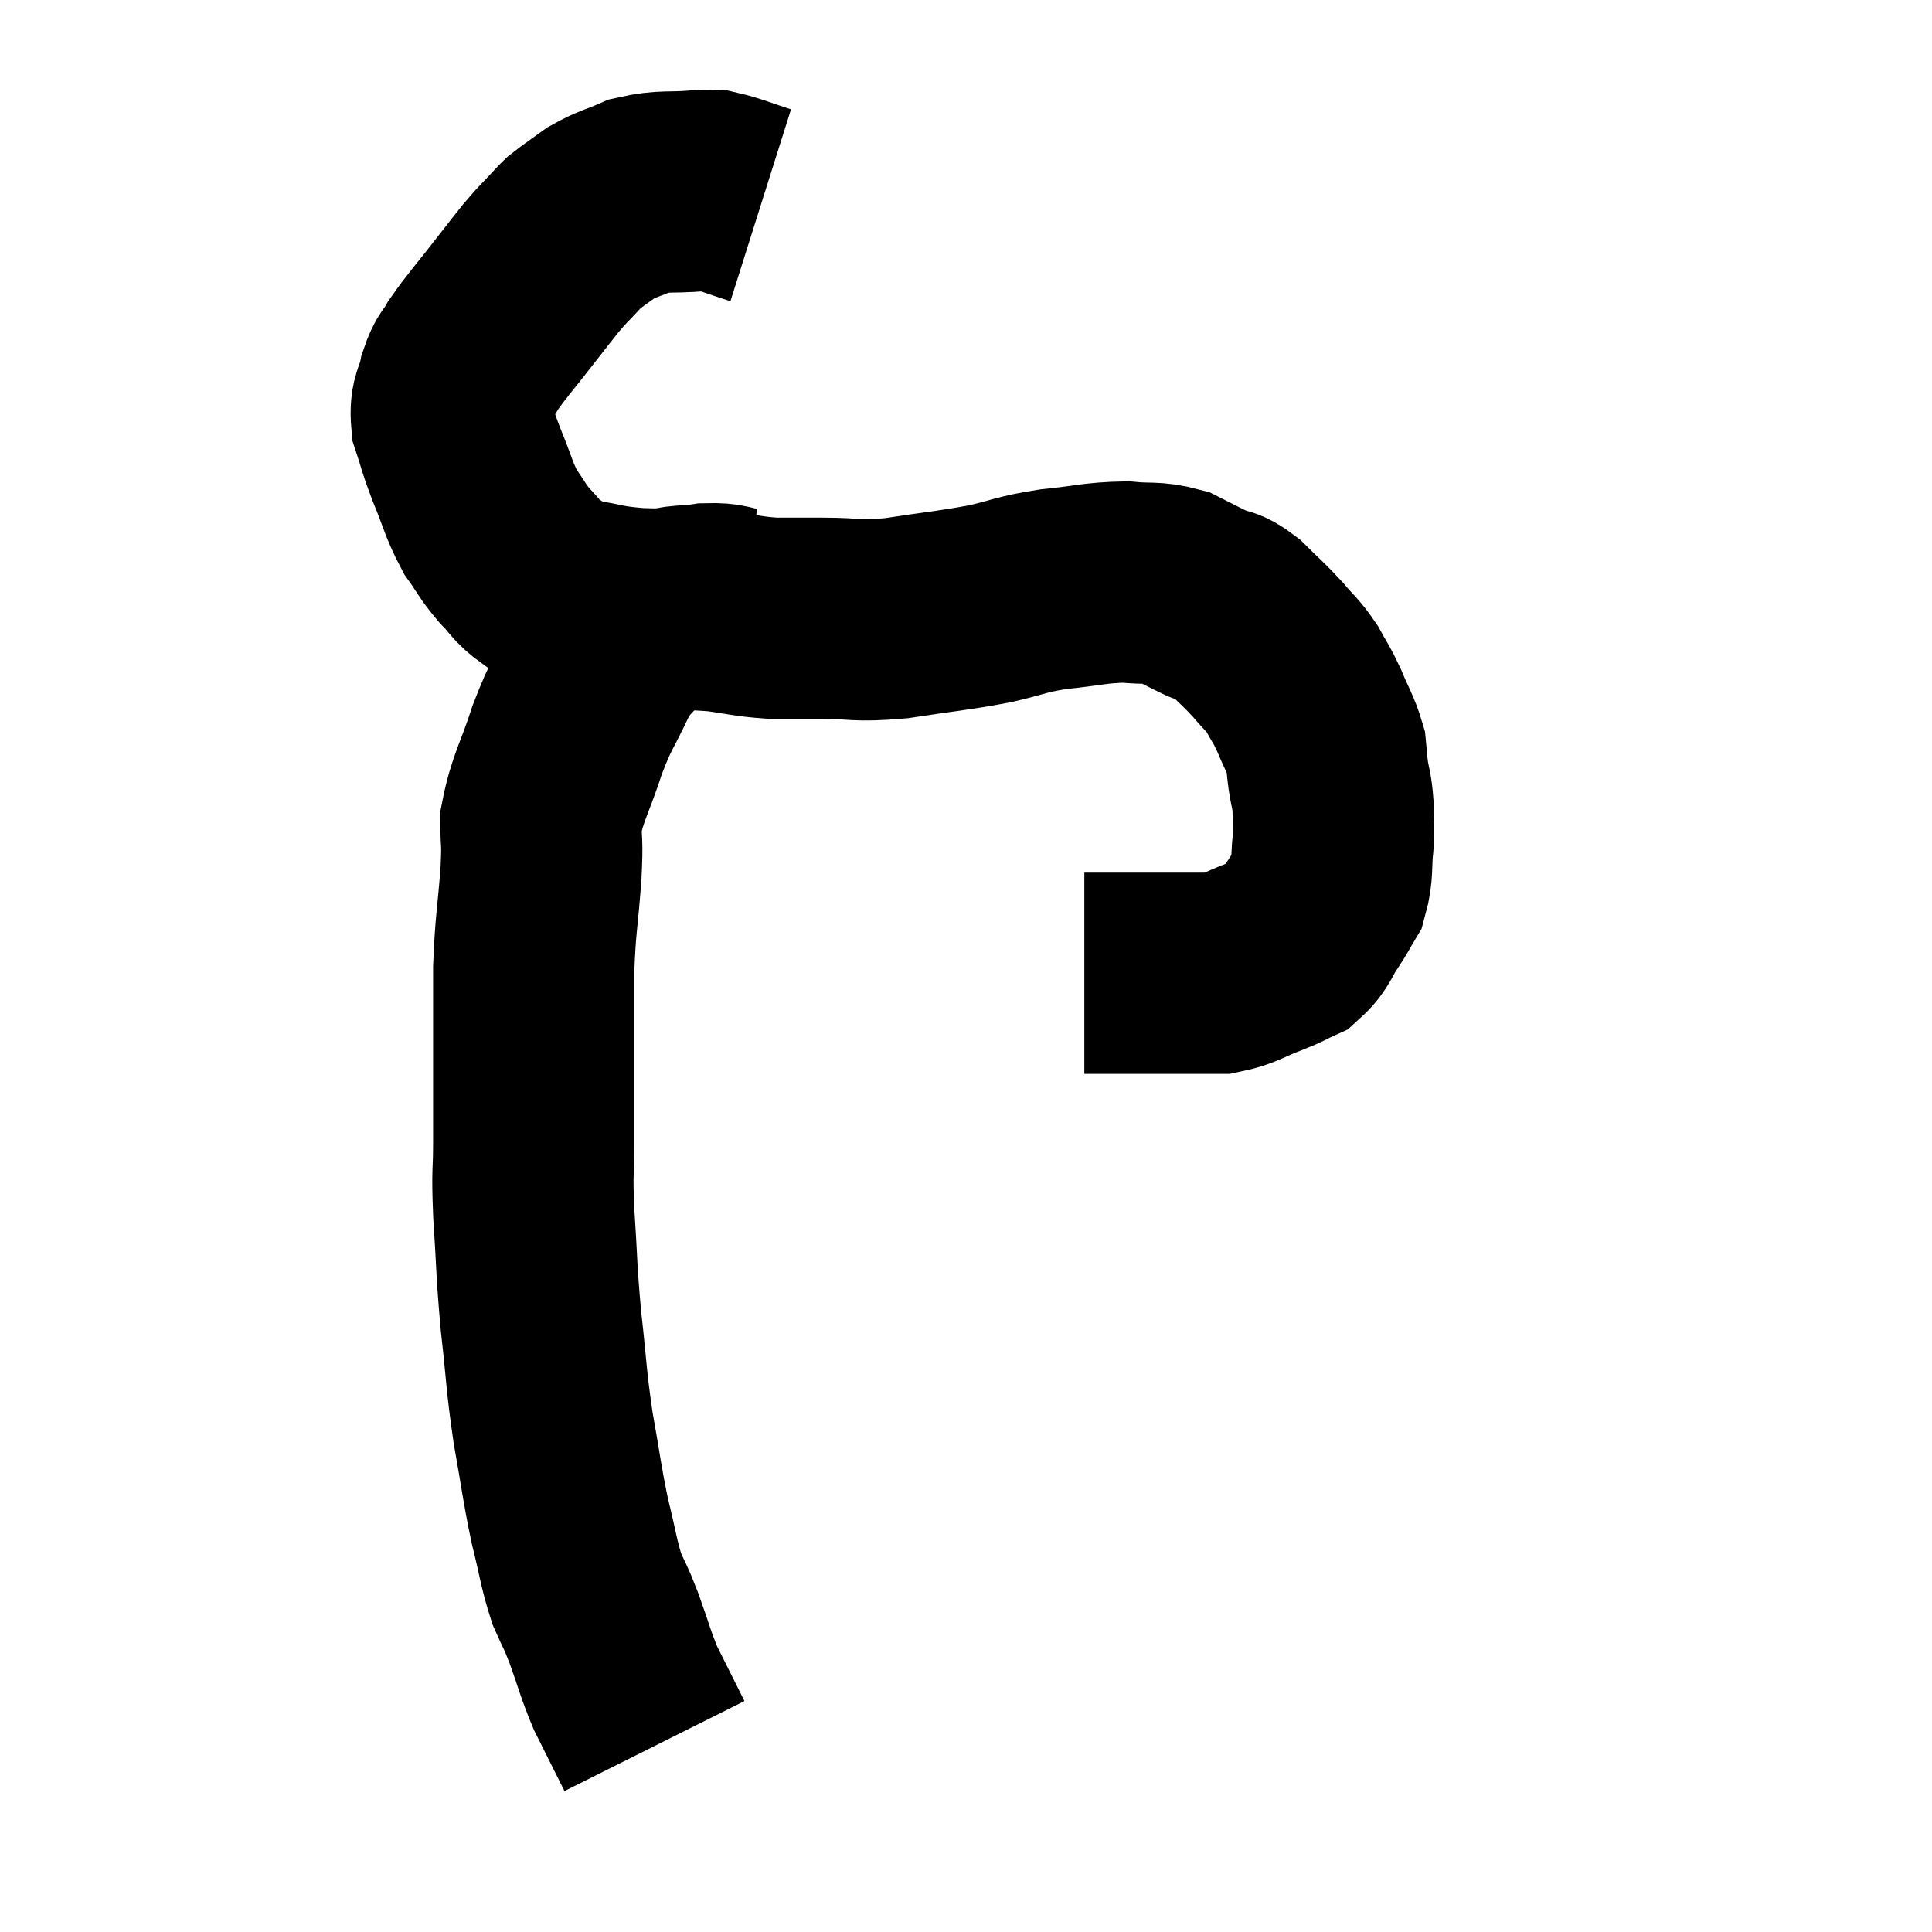 <svg width="48" height="48" viewBox="0 0 48 48" xmlns="http://www.w3.org/2000/svg"><path d="M 18.9 5.1 C 18.33 4.92, 18.15 4.83, 17.76 4.74 C 17.55 4.74, 17.805 4.71, 17.34 4.74 C 16.62 4.8, 16.5 4.725, 15.9 4.86 C 15.42 5.07, 15.345 5.055, 14.94 5.28 C 14.61 5.52, 14.49 5.595, 14.28 5.76 C 14.19 5.85, 14.31 5.715, 14.1 5.94 C 13.77 6.3, 13.77 6.27, 13.44 6.66 C 13.11 7.08, 13.2 6.96, 12.78 7.5 C 12.27 8.16, 12.105 8.325, 11.76 8.82 C 11.58 9.15, 11.535 9.075, 11.4 9.48 C 11.31 9.96, 11.175 9.93, 11.22 10.44 C 11.4 10.98, 11.34 10.89, 11.58 11.52 C 11.88 12.24, 11.88 12.39, 12.18 12.96 C 12.48 13.38, 12.465 13.425, 12.78 13.8 C 13.11 14.13, 13.065 14.19, 13.44 14.46 C 13.86 14.67, 13.68 14.715, 14.28 14.88 C 15.06 15, 14.955 15.045, 15.84 15.12 C 16.83 15.15, 16.98 15.12, 17.82 15.18 C 18.51 15.27, 18.555 15.315, 19.2 15.36 C 19.8 15.36, 19.635 15.36, 20.4 15.36 C 21.33 15.36, 21.21 15.45, 22.26 15.36 C 23.43 15.18, 23.625 15.18, 24.6 15 C 25.38 14.82, 25.32 14.775, 26.16 14.64 C 27.06 14.55, 27.21 14.475, 27.96 14.46 C 28.56 14.52, 28.65 14.445, 29.16 14.58 C 29.58 14.79, 29.625 14.82, 30 15 C 30.33 15.15, 30.285 15.015, 30.66 15.3 C 31.08 15.72, 31.14 15.75, 31.5 16.14 C 31.8 16.5, 31.845 16.485, 32.1 16.86 C 32.31 17.25, 32.31 17.19, 32.52 17.64 C 32.73 18.15, 32.82 18.255, 32.94 18.66 C 32.97 18.96, 32.955 18.915, 33 19.26 C 33.06 19.65, 33.09 19.62, 33.12 20.04 C 33.12 20.49, 33.15 20.43, 33.12 20.94 C 33.06 21.51, 33.12 21.645, 33 22.08 C 32.82 22.38, 32.865 22.335, 32.64 22.68 C 32.37 23.07, 32.4 23.19, 32.1 23.46 C 31.77 23.61, 31.89 23.58, 31.44 23.76 C 30.87 23.97, 30.81 24.075, 30.3 24.18 C 29.85 24.18, 29.94 24.18, 29.4 24.18 C 28.77 24.18, 28.65 24.18, 28.14 24.18 C 27.75 24.18, 27.63 24.18, 27.36 24.18 C 27.21 24.18, 27.165 24.18, 27.06 24.18 C 27 24.18, 26.97 24.18, 26.94 24.18 L 26.94 24.18" fill="none" stroke="black" stroke-width="5"></path><path d="M 18.48 15.12 C 18.03 15.06, 18.09 14.985, 17.58 15 C 17.01 15.09, 16.935 15, 16.44 15.18 C 16.02 15.45, 15.99 15.345, 15.6 15.72 C 15.24 16.2, 15.255 16.02, 14.88 16.68 C 14.49 17.52, 14.46 17.43, 14.1 18.36 C 13.77 19.38, 13.605 19.56, 13.44 20.4 C 13.44 21.06, 13.485 20.805, 13.44 21.72 C 13.35 22.89, 13.305 22.935, 13.26 24.06 C 13.26 25.14, 13.26 25.14, 13.26 26.22 C 13.26 27.3, 13.26 27.405, 13.26 28.38 C 13.26 29.25, 13.215 29.01, 13.26 30.12 C 13.35 31.47, 13.32 31.485, 13.44 32.82 C 13.59 34.14, 13.56 34.215, 13.74 35.46 C 13.95 36.63, 13.95 36.795, 14.16 37.8 C 14.37 38.64, 14.37 38.82, 14.58 39.48 C 14.79 39.96, 14.76 39.825, 15 40.44 C 15.27 41.19, 15.285 41.325, 15.54 41.94 C 15.78 42.42, 15.855 42.57, 16.02 42.9 C 16.11 43.08, 16.14 43.14, 16.2 43.26 C 16.23 43.32, 16.245 43.35, 16.26 43.38 C 16.26 43.38, 16.26 43.38, 16.26 43.38 L 16.26 43.38" fill="none" stroke="black" stroke-width="5"></path></svg>